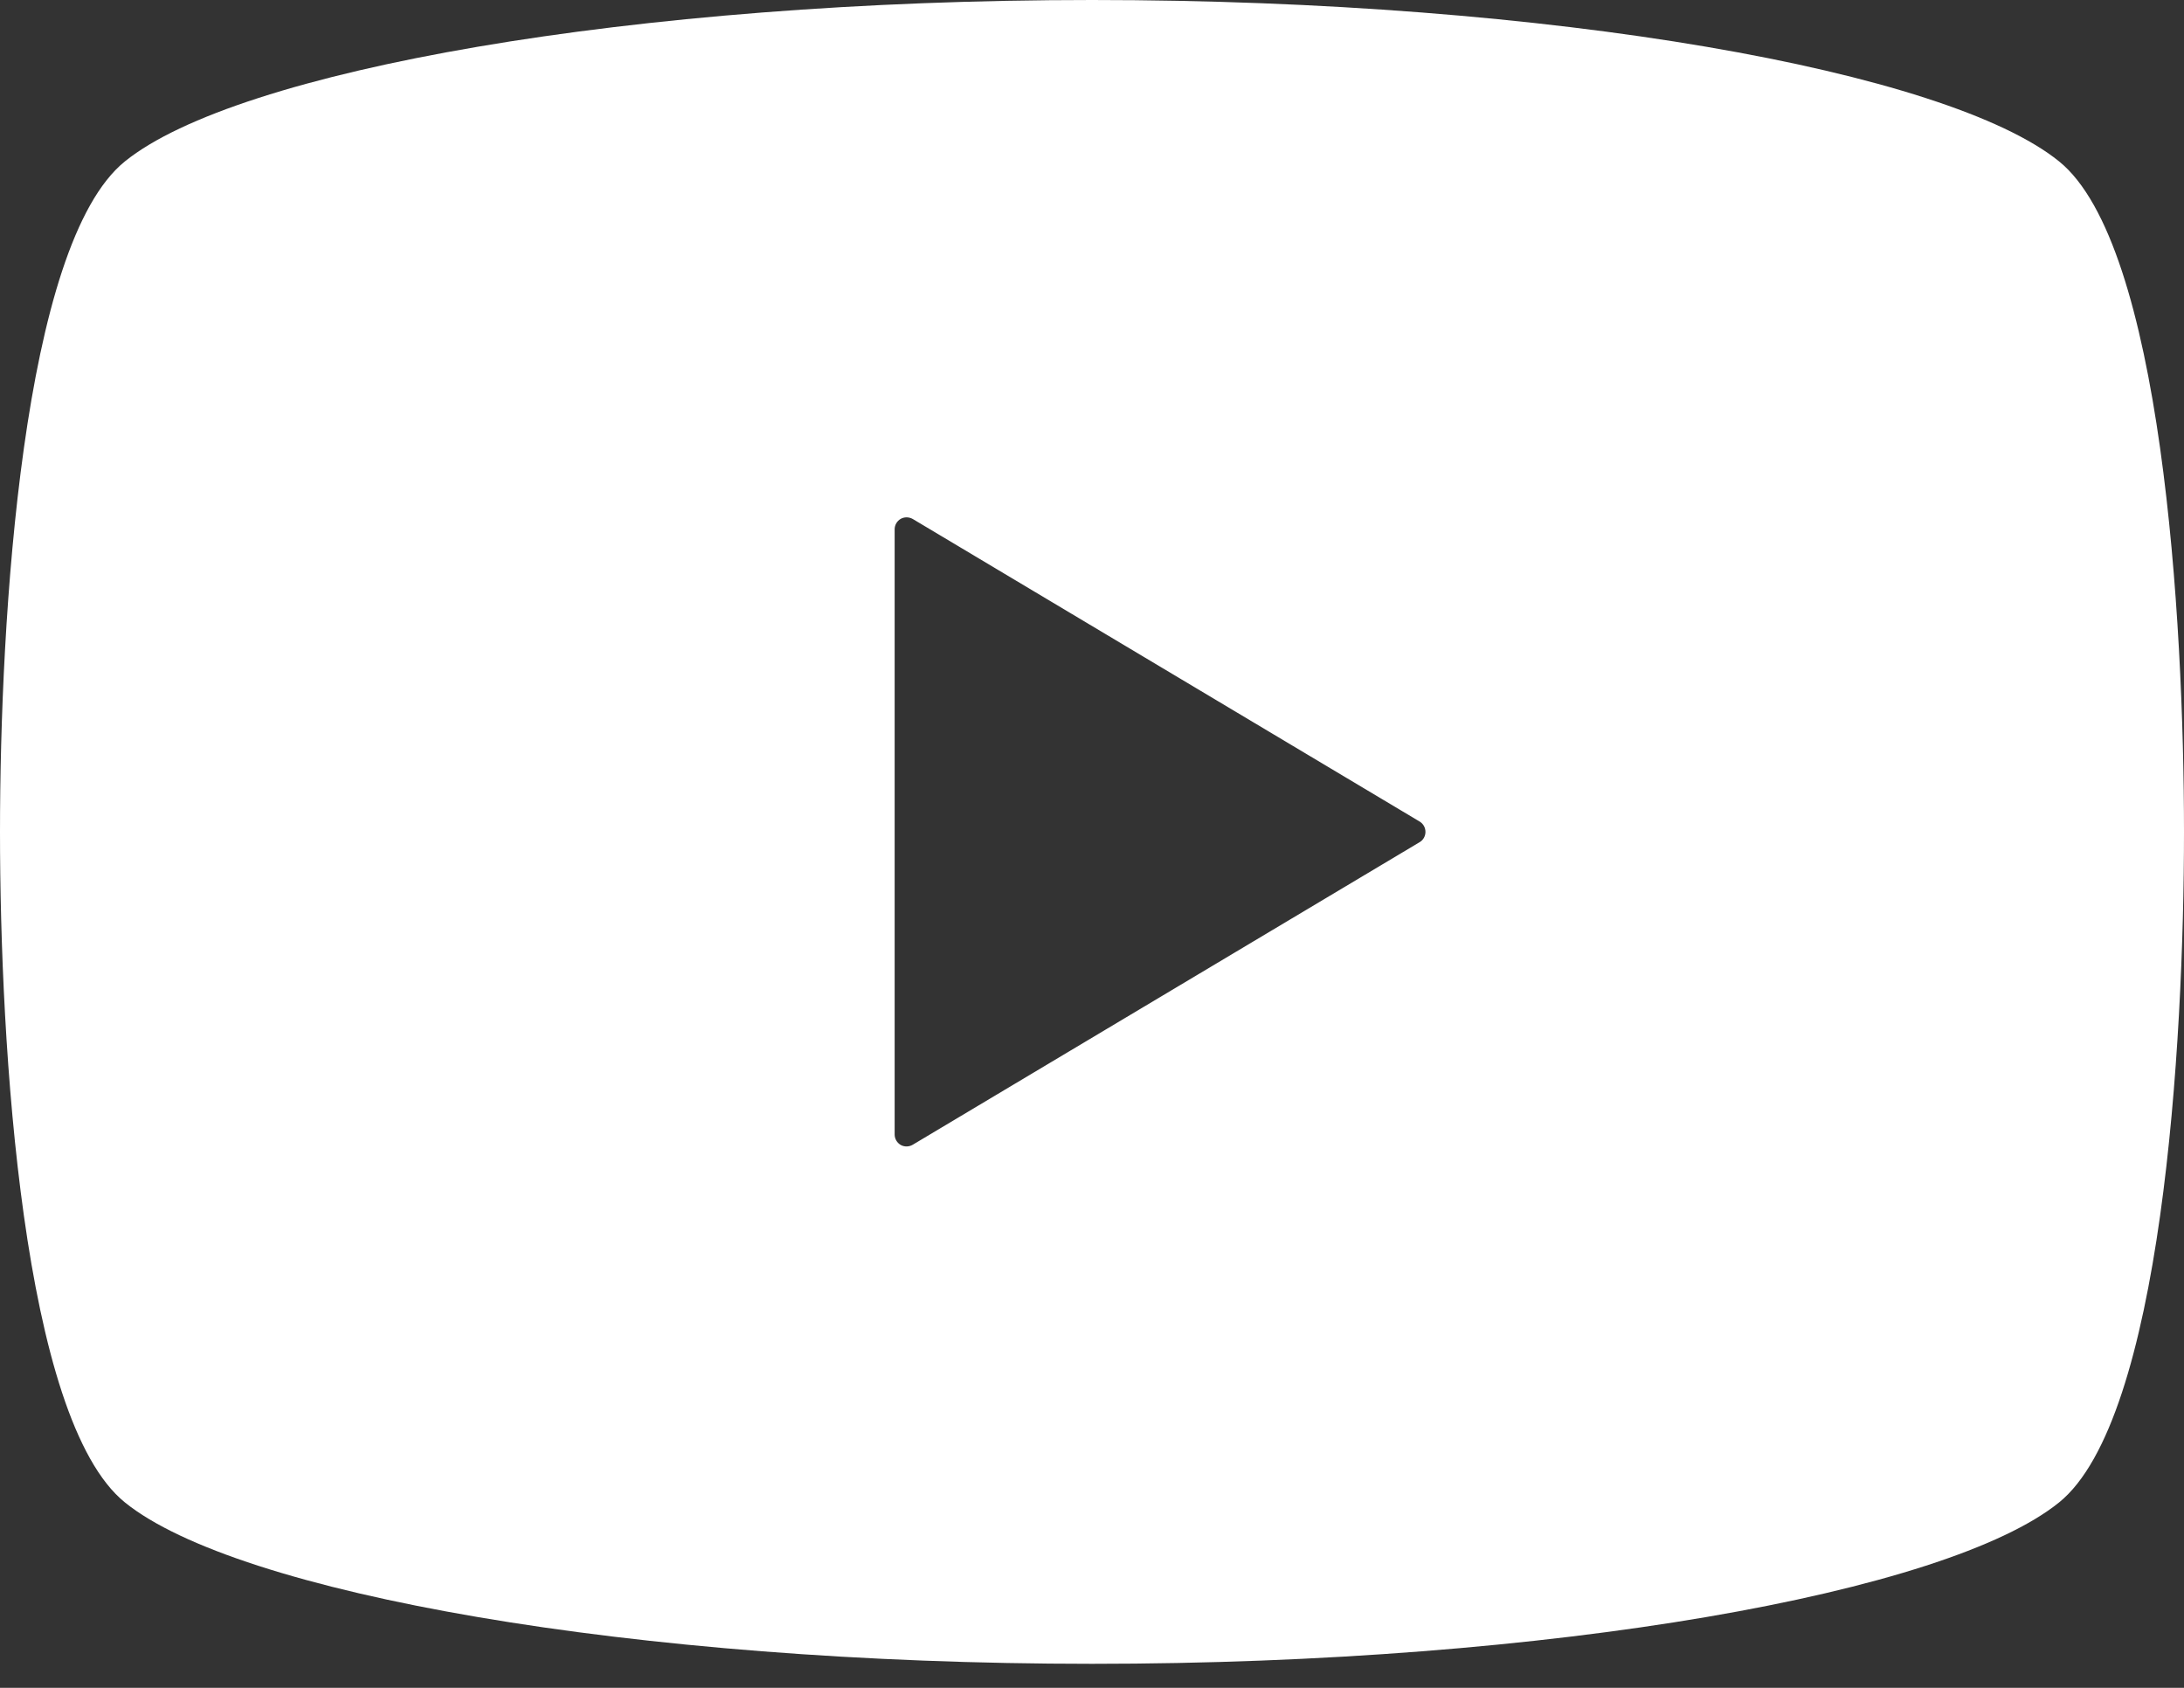 <svg width="22" height="17" viewBox="0 0 22 17" fill="none" xmlns="http://www.w3.org/2000/svg">
<rect x="0" y="0" width="22" height="17" fill="#333333" stroke="none"/>
<path d="M20.741 1.625C19.614 0.714 15.639 0 11 0C6.361 0 2.386 0.714 1.259 1.625C0.223 2.46 0 6.236 0 8.379C0 10.522 0.223 14.298 1.259 15.133C2.386 16.044 6.361 16.758 11 16.758C15.639 16.758 19.614 16.044 20.741 15.133C21.777 14.298 22 10.522 22 8.379C22 6.236 21.777 2.46 20.741 1.625ZM14.301 8.482L9.194 11.53C9.156 11.552 9.111 11.553 9.073 11.532C9.036 11.51 9.012 11.47 9.012 11.427V8.379V5.331C9.012 5.287 9.036 5.248 9.073 5.226C9.111 5.205 9.156 5.206 9.194 5.227L14.301 8.275C14.337 8.297 14.359 8.336 14.359 8.379C14.359 8.421 14.337 8.461 14.301 8.482Z" fill="white"/>
</svg>
